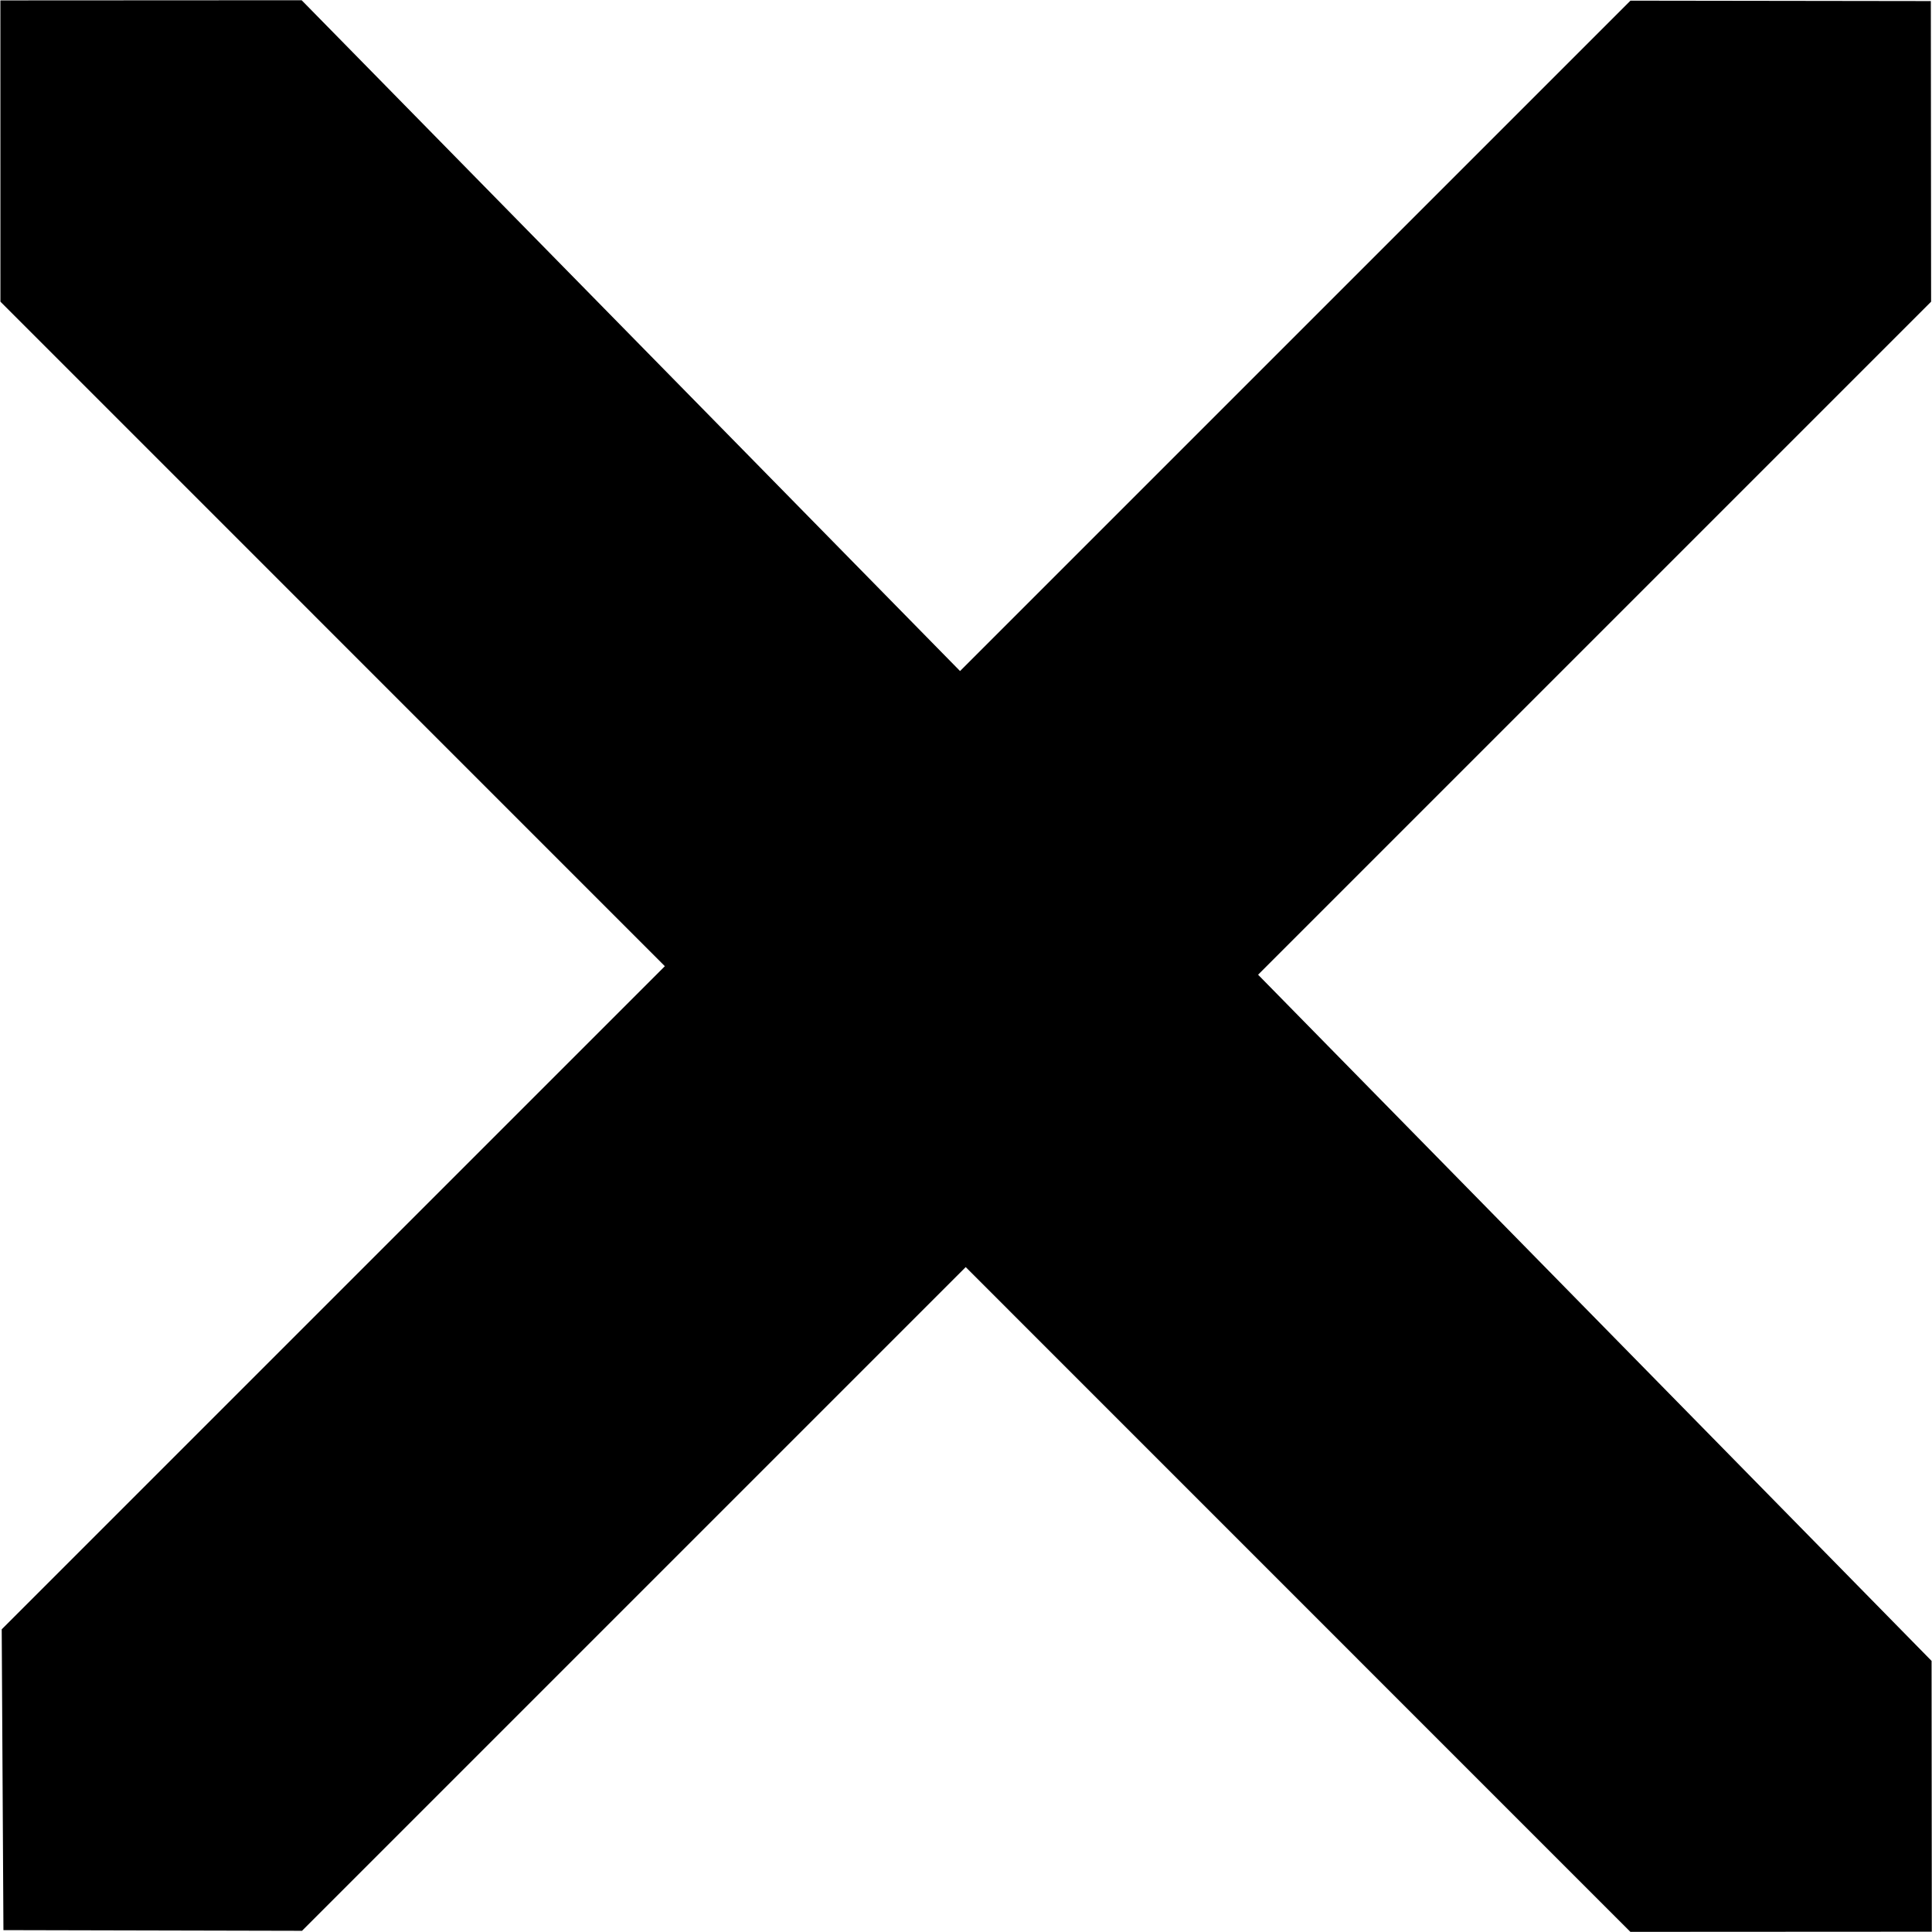 <?xml version="1.0" encoding="UTF-8" standalone="no"?>
<!-- Created with Inkscape (http://www.inkscape.org/) -->

<svg
   width="64"
   height="64"
   viewBox="0 0 64 64"
   version="1.1"
   id="SVGRoot"
   sodipodi:docname="/tmp/ink_ext_XXXXXX.svg72IFE3"
   xmlns:inkscape="http://www.inkscape.org/namespaces/inkscape"
   xmlns:sodipodi="http://sodipodi.sourceforge.net/DTD/sodipodi-0.dtd"
   xmlns="http://www.w3.org/2000/svg"
   xmlns:svg="http://www.w3.org/2000/svg">
  <sodipodi:namedview
     id="namedview267"
     pagecolor="#ffffff"
     bordercolor="#000000"
     borderopacity="0.25"
     inkscape:showpageshadow="2"
     inkscape:pageopacity="0.0"
     inkscape:pagecheckerboard="0"
     inkscape:deskcolor="#d1d1d1"
     inkscape:document-units="px"
     showgrid="true"
     inkscape:zoom="0.25"
     inkscape:cx="120.5"
     inkscape:cy="120.5"
     inkscape:window-width="1452"
     inkscape:window-height="1048"
     inkscape:window-x="0"
     inkscape:window-y="0"
     inkscape:window-maximized="0"
     inkscape:current-layer="layer1"
     showguides="true">
    <inkscape:grid
       type="xygrid"
       id="grid273" />
  </sodipodi:namedview>
  <defs
     id="defs262" />
  <g
     inkscape:label="Layer 1"
     inkscape:groupmode="layer"
     id="layer1">
    <path
       style="fill:#000000;stroke:#000000;stroke-linecap:square"
       d="M 0.558,54.179 0.611,63.439 9.798,63.46 63.47,9.787 63.462,0.535 54.218,0.522 Z"
       id="path1479"
       sodipodi:nodetypes="ccccccc" />
    <path
       style="fill:#000000;stroke:#000000;stroke-linecap:square"
       d="M 9.783,0.508 0.513,0.513 0.514,9.786 54.215,63.495 l 9.278,-0.005 -0.007,-8.266 z"
       id="path1479-7"
       sodipodi:nodetypes="ccccccc" />
  </g>
</svg>
